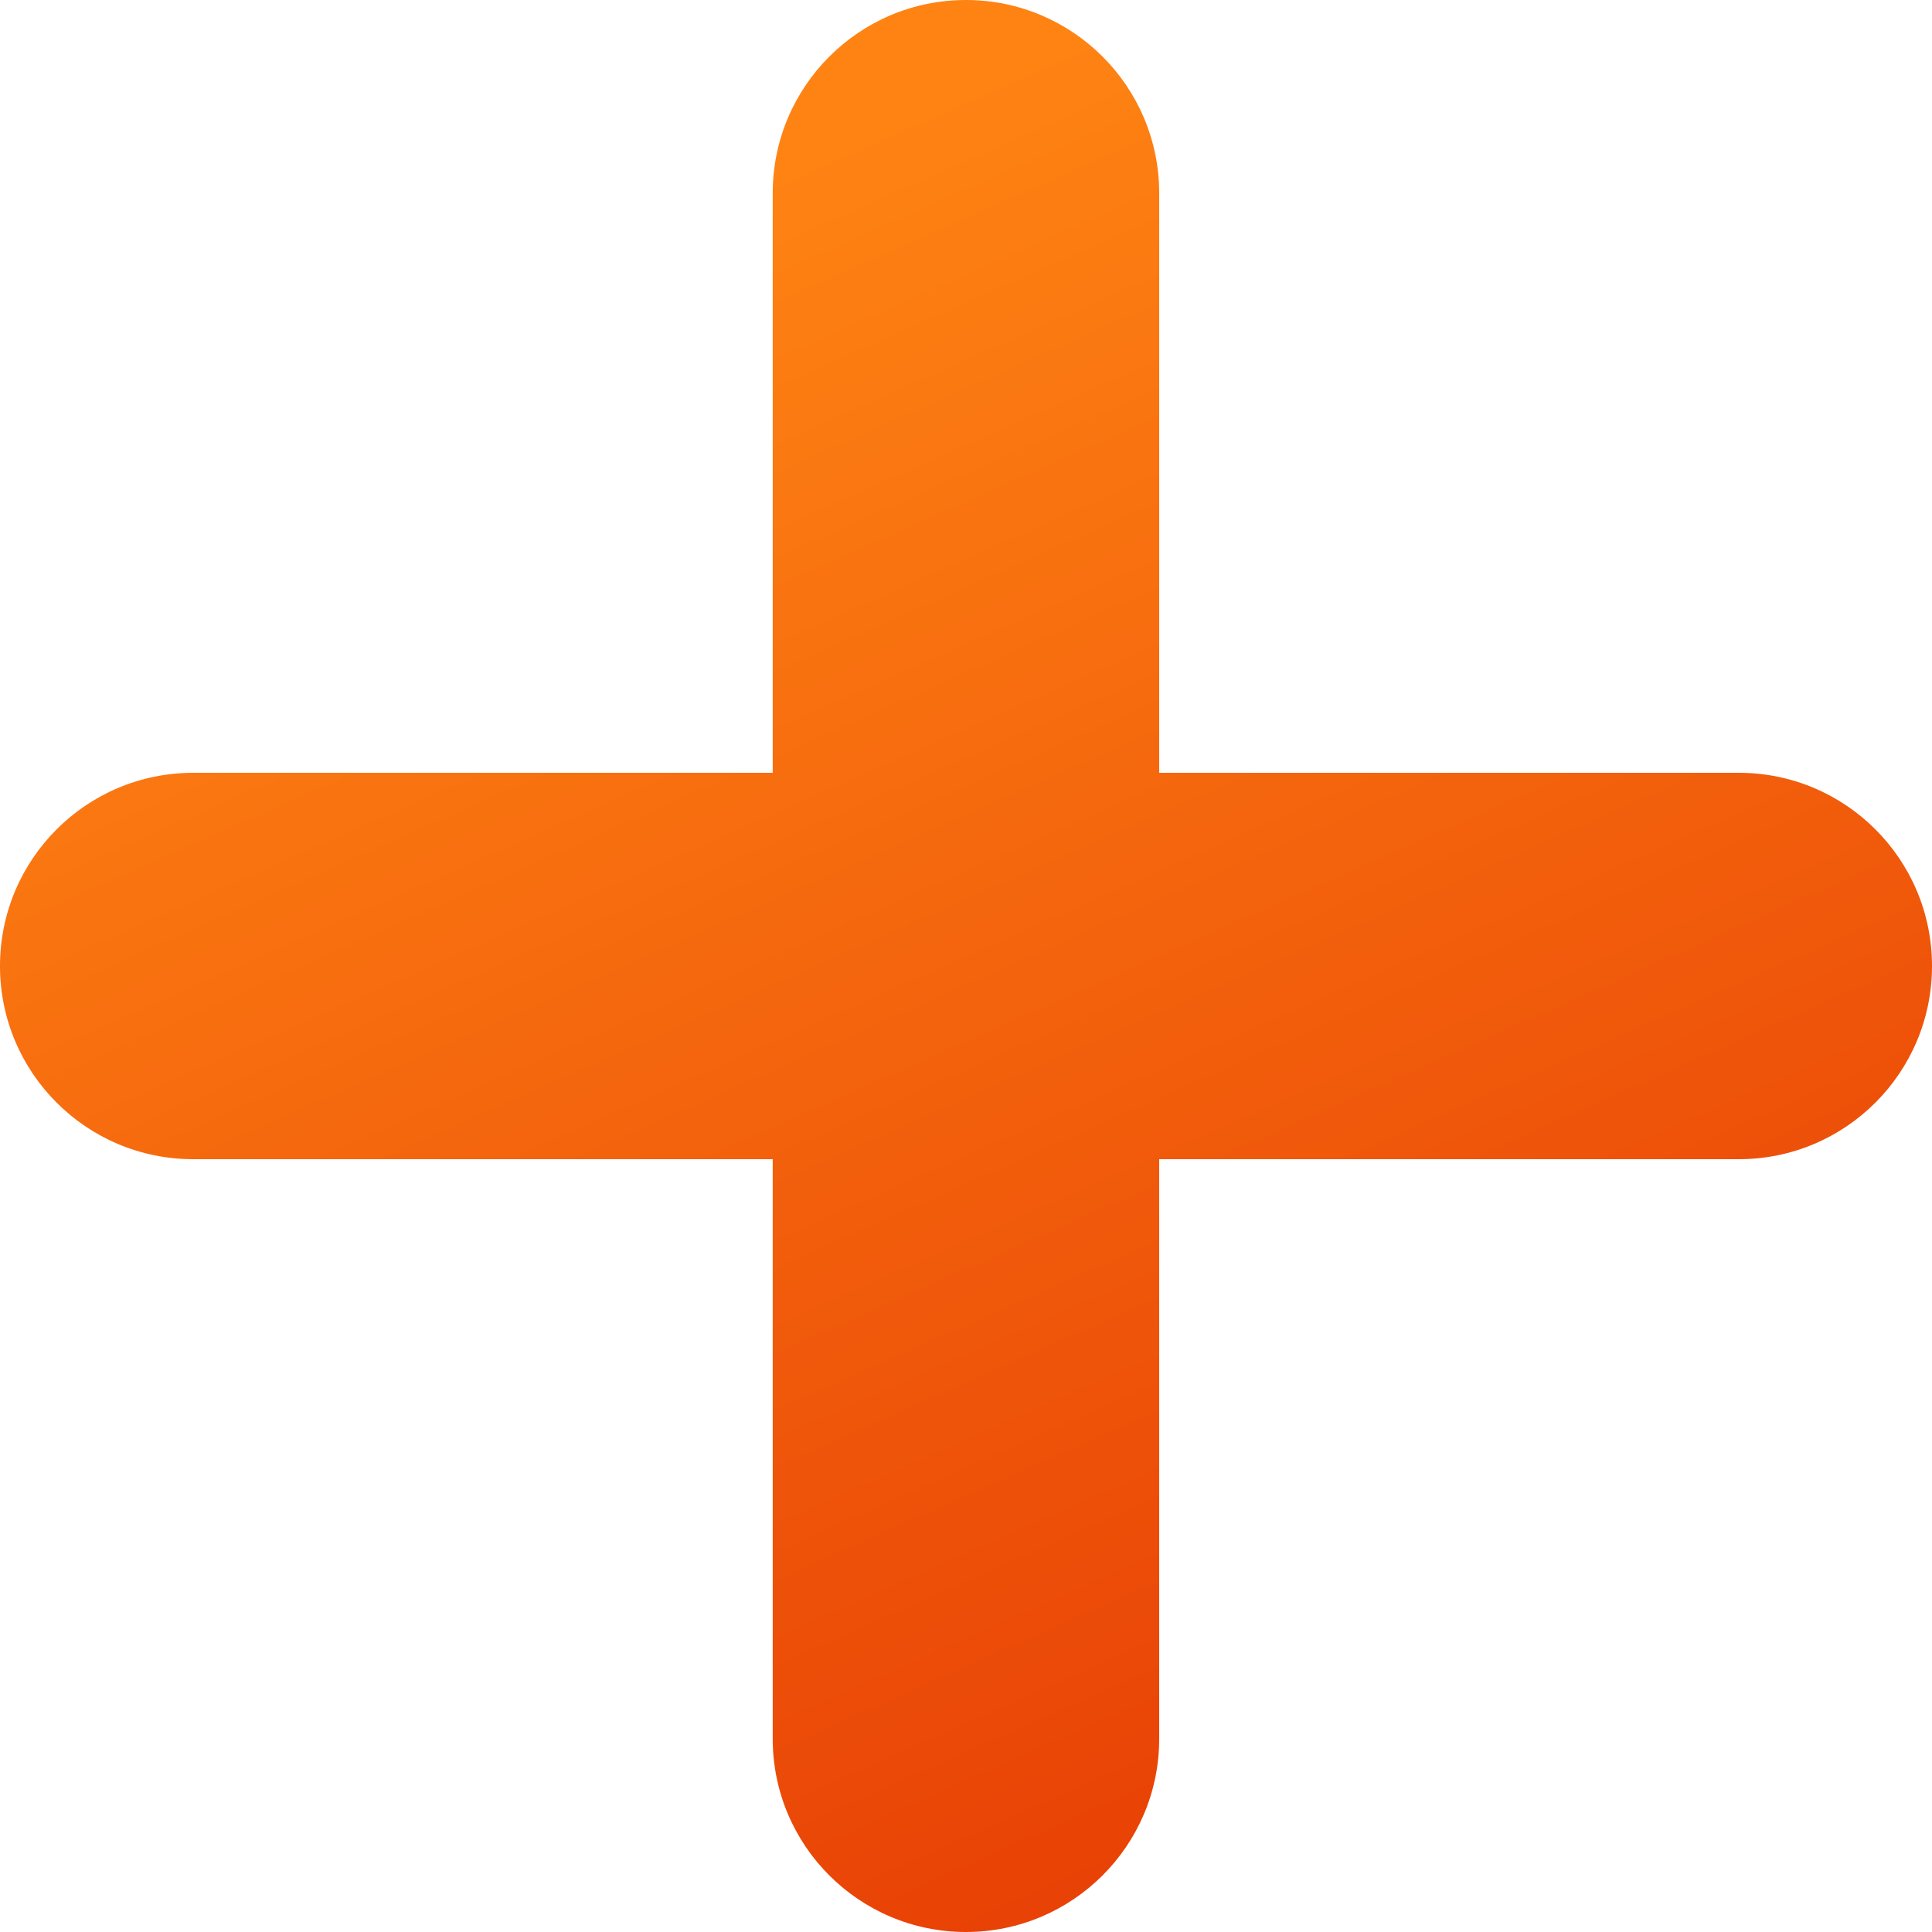 <svg width="22" height="22" viewBox="0 0 22 22" fill="none" xmlns="http://www.w3.org/2000/svg">
<path d="M10.999 0C9.784 0 8.799 0.985 8.799 2.2V8.8H2.2C0.985 8.8 0 9.785 0 11C0 12.215 0.985 13.2 2.2 13.2H8.799V19.8C8.799 21.015 9.784 22 10.999 22C12.214 22 13.2 21.015 13.2 19.8V13.2H19.8C21.015 13.2 22 12.215 22 11C22 9.785 21.015 8.8 19.8 8.8H13.2V2.2C13.2 0.985 12.214 0 10.999 0Z" fill="url(#paint0_linear_415_496)"/>
<defs>
<linearGradient id="paint0_linear_415_496" x1="5.225" y1="3.575" x2="14.214" y2="23.866" gradientUnits="userSpaceOnUse">
<stop stop-color="#FE8313"/>
<stop offset="1" stop-color="#E53804"/>
</linearGradient>
</defs>
</svg>
